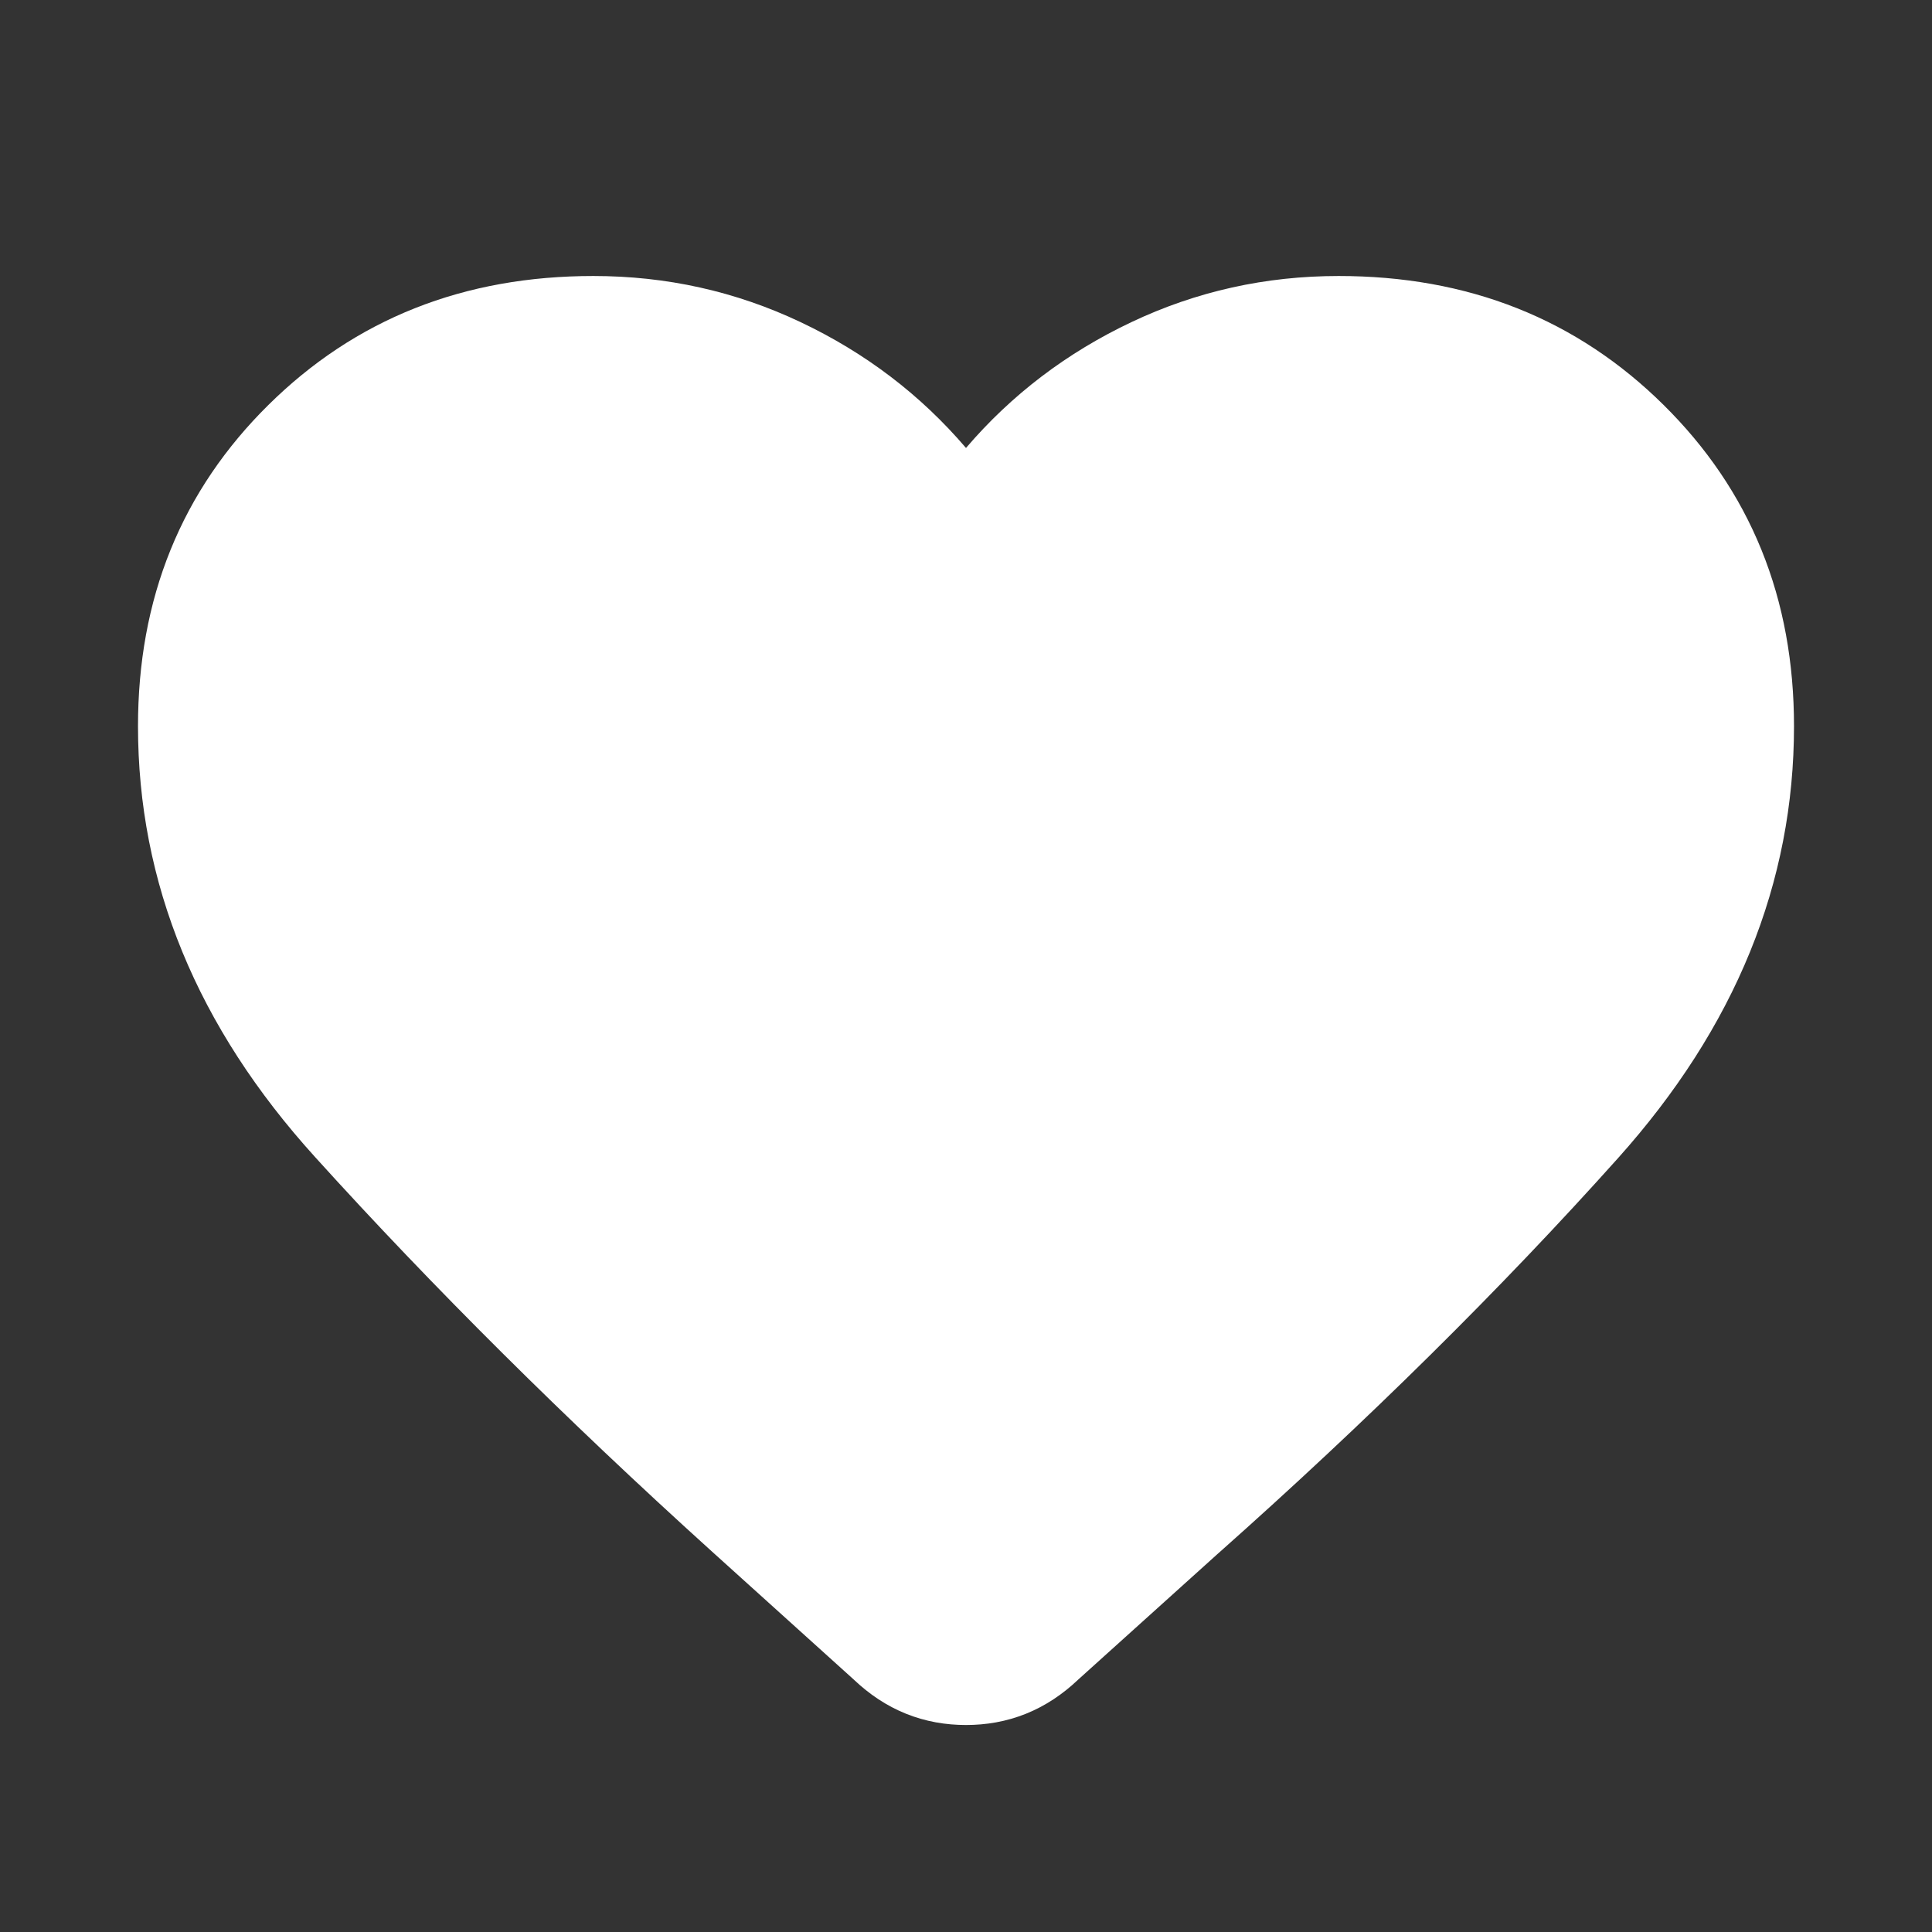 <svg width="28" height="28" viewBox="0 0 28 28" fill="none" xmlns="http://www.w3.org/2000/svg">
<rect x="0" y="0" width="28" height="28" fill="#333333" stroke="none"/>
<mask id="mask0_1036_6" style="mask-type:alpha" maskUnits="userSpaceOnUse" x="0" y="0" width="28" height="28">
<rect width="28" height="28" fill="#D9D9D9"/>
</mask>
<g mask="url(#mask0_1036_6)">
<path d="M13.067 23.621L13.05 23.605L10.981 21.737C10.981 21.737 10.981 21.737 10.981 21.737C8.883 19.839 6.992 17.959 5.307 16.097L5.307 16.097C3.741 14.369 3 12.521 3 10.525C3 8.919 3.533 7.628 4.593 6.58C5.654 5.531 6.965 5 8.6 5C9.515 5 10.369 5.191 11.172 5.571C11.988 5.957 12.674 6.48 13.24 7.142C13.43 7.364 13.708 7.492 14 7.492C14.292 7.492 14.57 7.364 14.76 7.142C15.326 6.48 16.012 5.957 16.828 5.571C17.631 5.191 18.485 5 19.4 5C21.035 5 22.346 5.531 23.407 6.58C24.467 7.628 25 8.919 25 10.525C25 12.523 24.262 14.378 22.705 16.117C21.034 17.983 19.131 19.865 16.996 21.761L16.996 21.761L16.99 21.766L14.95 23.605L14.933 23.621C14.654 23.884 14.358 24 14 24C13.642 24 13.346 23.884 13.067 23.621Z" fill="white" stroke="white" stroke-width="2" stroke-linejoin="round"/>
</g>
</svg>
